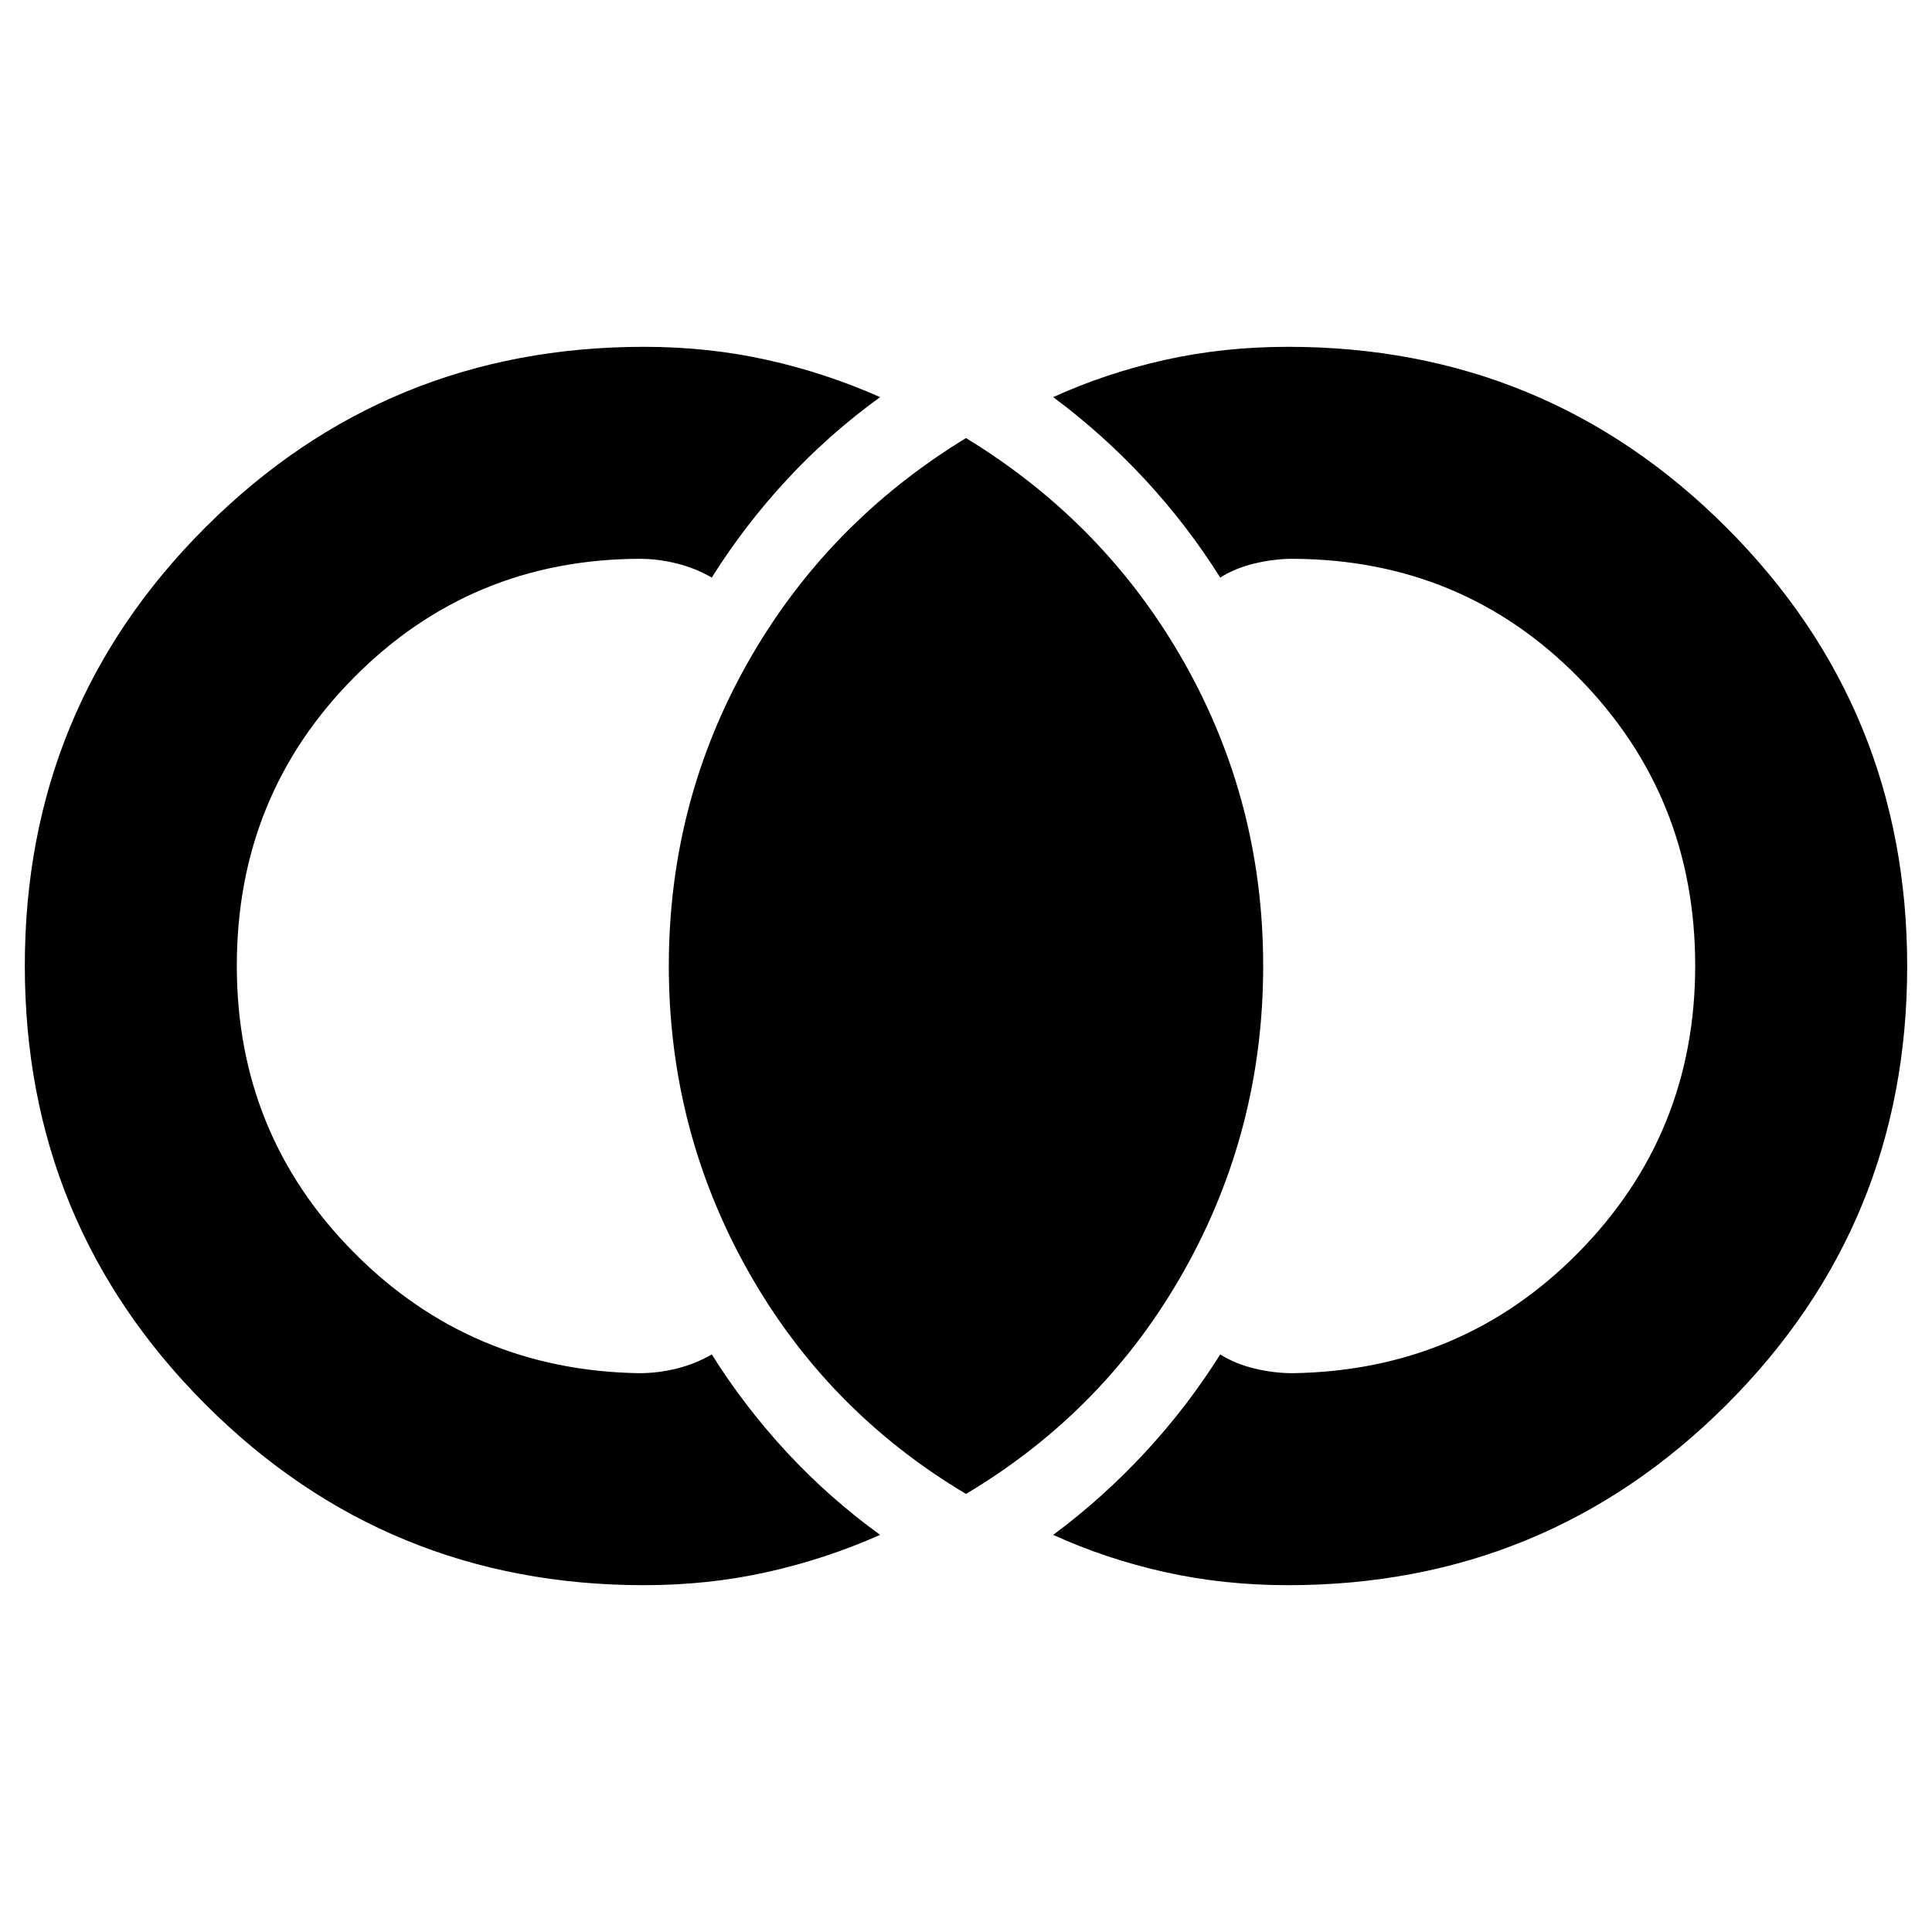 <svg xmlns="http://www.w3.org/2000/svg" height="40" viewBox="0 -960 960 960" width="40"><path d="M320-172.33q-128.12 0-217.89-89.82-89.78-89.81-89.78-218 0-128.18 89.78-217.85 89.77-89.67 217.89-89.67 31.94 0 61.13 6.5 29.2 6.5 56.2 18.5-25.33 18.34-46.33 41Q370-699 353.67-673q-8-4.67-17.34-7-9.33-2.33-18.66-2.33Q234-682 175.83-623.3q-58.16 58.7-58.16 143.17 0 83.8 58.16 142.46 58.17 58.67 141.84 60 9.33 0 18.66-2.33 9.34-2.33 17.34-7Q370-261 391-238.33q21 22.66 46.33 41-27 12-56.2 18.5-29.19 6.5-61.13 6.5Zm320 0q-31.94 0-61.14-6.5-29.19-6.5-55.53-18.5 24.67-18.34 45.67-41Q590-261 606.33-287q7.34 4.67 17 7 9.67 2.33 19 2.33 84.34-1.33 142.17-60.16 57.83-58.82 57.83-142.33 0-84.17-57.83-143.01-57.83-58.83-142.17-59.16-9.33 0-19 2.33-9.66 2.33-17 7Q590-699 569-721.67q-21-22.66-45.67-41 26.34-12 55.53-18.5 29.2-6.5 61.14-6.5 128.12 0 217.89 89.82 89.78 89.81 89.78 218 0 128.18-89.78 217.85-89.77 89.67-217.89 89.67Zm-160-45.34Q410.67-259 371.5-328.83 332.33-398.67 332.33-480q0-81.33 39.17-150.67Q410.67-700 480-742.33 549.33-700 588.5-630.67q39.17 69.34 39.17 150.67 0 81.33-39.17 151.17Q549.33-259 480-217.67Z"/></svg>